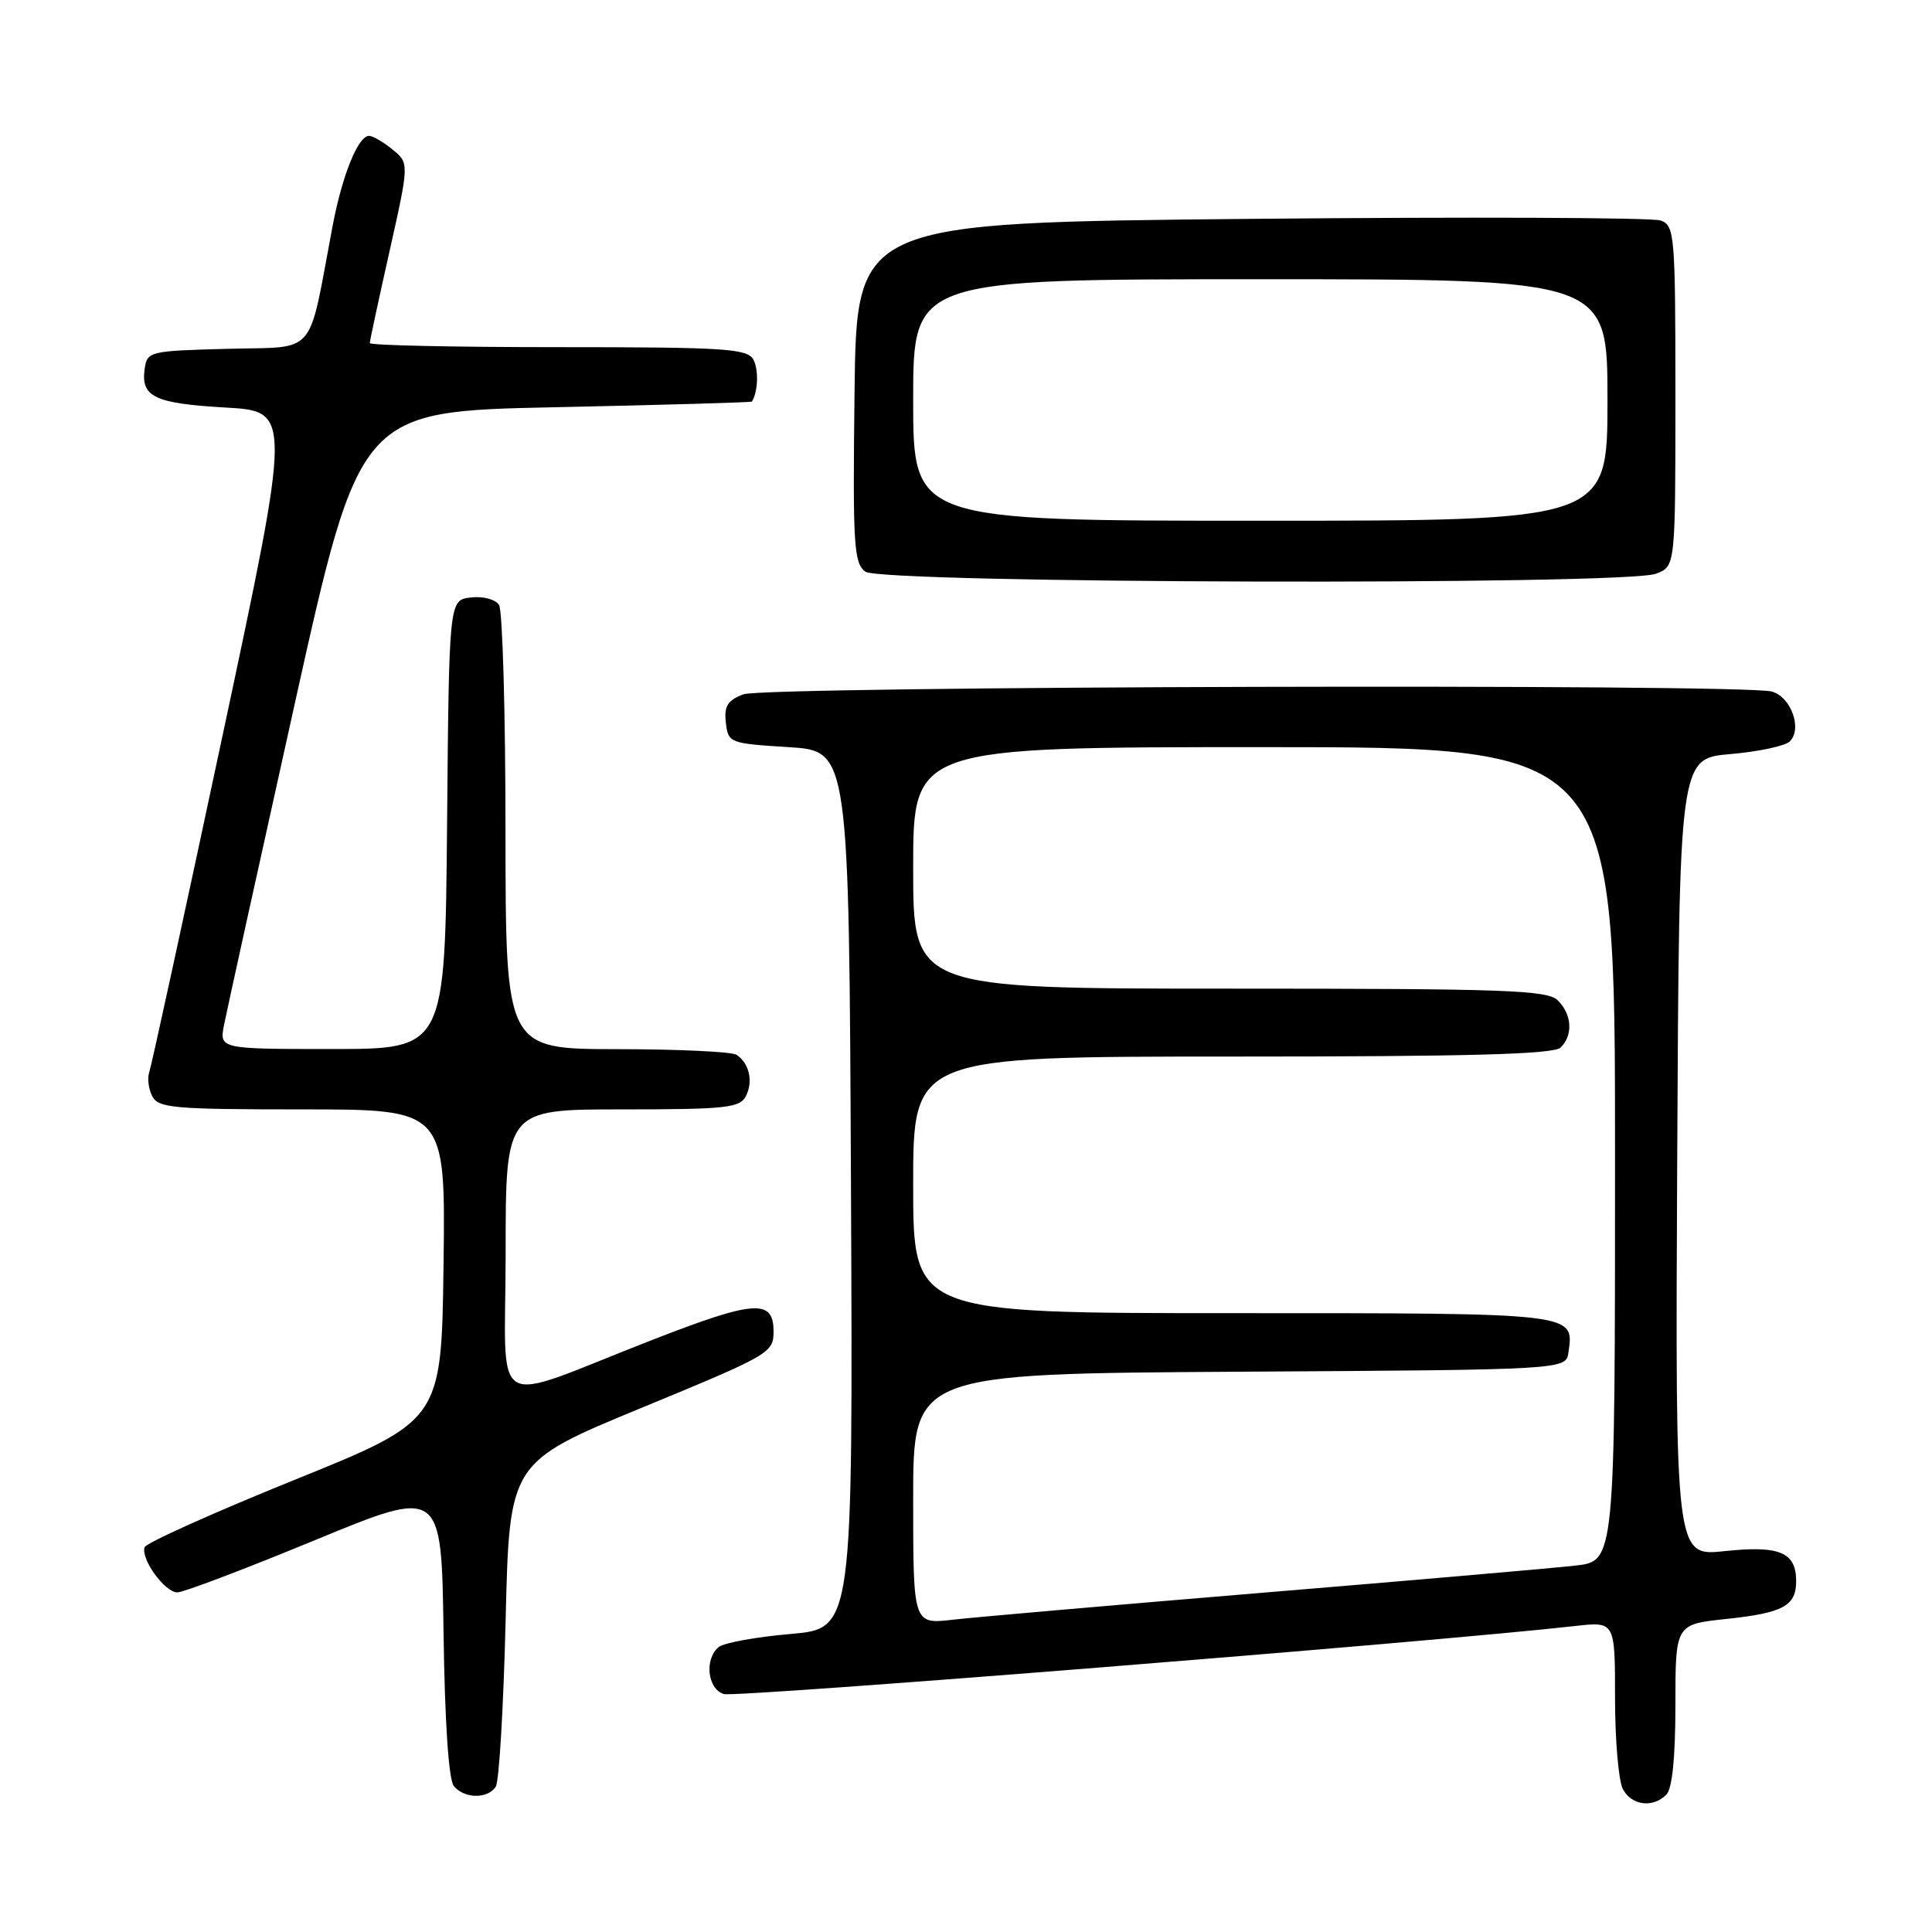 <?xml version="1.0" encoding="UTF-8" standalone="no"?>
<!DOCTYPE svg PUBLIC "-//W3C//DTD SVG 1.1//EN" "http://www.w3.org/Graphics/SVG/1.1/DTD/svg11.dtd" >
<svg xmlns="http://www.w3.org/2000/svg" xmlns:xlink="http://www.w3.org/1999/xlink" version="1.1" viewBox="0 0 256 256">
 <g >
 <path fill="currentColor"
d=" M 220.80 237.80 C 221.58 237.02 222.00 232.89 222.00 225.92 C 222.00 215.23 222.00 215.23 228.75 214.52 C 236.29 213.72 238.00 212.79 238.00 209.50 C 238.00 205.68 235.79 204.76 228.54 205.53 C 221.98 206.23 221.98 206.23 222.24 153.37 C 222.50 100.50 222.50 100.50 229.28 99.92 C 233.01 99.60 236.56 98.84 237.16 98.24 C 238.85 96.55 237.31 92.32 234.76 91.63 C 230.78 90.57 101.35 90.92 98.50 92.00 C 96.40 92.80 95.93 93.56 96.18 95.75 C 96.49 98.45 96.66 98.51 104.50 99.00 C 112.50 99.50 112.50 99.50 112.76 157.65 C 113.02 215.79 113.02 215.79 104.76 216.51 C 100.22 216.90 95.94 217.68 95.25 218.23 C 93.31 219.80 93.73 223.78 95.90 224.47 C 97.45 224.96 189.96 217.57 208.75 215.45 C 214.00 214.86 214.00 214.86 214.00 224.99 C 214.00 230.57 214.47 236.00 215.04 237.07 C 216.20 239.25 219.00 239.60 220.80 237.80 Z  M 65.69 236.75 C 66.14 236.06 66.72 226.11 67.00 214.64 C 67.50 193.77 67.50 193.77 85.00 186.55 C 102.02 179.53 102.50 179.26 102.50 176.42 C 102.50 172.08 100.00 172.26 86.42 177.55 C 64.38 186.13 67.00 187.70 67.00 165.96 C 67.00 147.00 67.00 147.00 82.46 147.00 C 96.18 147.00 98.03 146.80 98.83 145.25 C 99.83 143.31 99.29 140.89 97.60 139.77 C 97.00 139.36 89.86 139.02 81.75 139.02 C 67.00 139.00 67.00 139.00 66.98 110.25 C 66.98 94.44 66.59 80.90 66.13 80.17 C 65.65 79.41 64.03 78.98 62.39 79.17 C 59.50 79.50 59.50 79.50 59.24 109.25 C 58.97 139.00 58.97 139.00 44.01 139.00 C 29.05 139.00 29.05 139.00 29.70 135.75 C 30.05 133.96 34.24 114.95 39.00 93.50 C 47.66 54.50 47.66 54.50 73.58 53.96 C 87.84 53.66 99.56 53.32 99.63 53.21 C 100.45 51.94 100.55 48.95 99.82 47.64 C 99.01 46.19 96.05 46.00 73.95 46.00 C 60.23 46.00 49.00 45.76 49.00 45.46 C 49.00 45.17 50.18 39.68 51.62 33.27 C 54.23 21.61 54.23 21.61 52.00 19.80 C 50.78 18.81 49.39 18.00 48.91 18.00 C 47.45 18.00 45.35 23.19 44.06 30.00 C 40.75 47.55 42.16 45.90 30.17 46.22 C 19.81 46.49 19.49 46.57 19.17 48.87 C 18.64 52.59 20.47 53.46 29.87 54.00 C 38.65 54.50 38.65 54.50 29.47 97.56 C 24.42 121.24 20.06 141.27 19.78 142.06 C 19.50 142.85 19.68 144.29 20.17 145.25 C 20.98 146.82 22.98 147.00 40.06 147.00 C 59.04 147.00 59.04 147.00 58.77 167.61 C 58.50 188.22 58.50 188.22 39.00 196.10 C 28.28 200.44 19.35 204.45 19.16 205.02 C 18.64 206.59 21.84 211.00 23.50 211.00 C 24.30 211.00 32.50 207.89 41.73 204.08 C 58.50 197.16 58.50 197.16 58.77 216.26 C 58.94 228.28 59.45 235.84 60.14 236.67 C 61.53 238.35 64.63 238.39 65.69 236.75 Z  M 219.43 76.02 C 222.00 75.05 222.00 75.05 222.00 52.49 C 222.00 31.09 221.90 29.90 220.06 29.22 C 219.00 28.82 194.58 28.73 165.81 29.00 C 113.50 29.50 113.50 29.50 113.23 52.00 C 112.99 72.27 113.13 74.62 114.67 75.75 C 116.82 77.32 215.35 77.58 219.43 76.02 Z  M 121.00 198.63 C 121.00 182.02 121.00 182.02 164.25 181.76 C 207.50 181.50 207.50 181.50 207.83 179.19 C 208.57 173.94 209.09 174.00 163.38 174.00 C 121.00 174.00 121.00 174.00 121.00 157.00 C 121.00 140.00 121.00 140.00 163.30 140.00 C 194.87 140.00 205.90 139.70 206.80 138.80 C 208.46 137.14 208.30 134.44 206.43 132.57 C 205.05 131.19 199.71 131.00 162.93 131.00 C 121.00 131.00 121.00 131.00 121.00 115.00 C 121.00 99.00 121.00 99.00 167.50 99.00 C 214.00 99.00 214.00 99.00 214.00 152.93 C 214.00 206.86 214.00 206.86 208.75 207.45 C 205.86 207.78 187.30 209.39 167.50 211.03 C 147.70 212.67 129.14 214.29 126.25 214.62 C 121.00 215.23 121.00 215.23 121.00 198.63 Z  M 121.00 53.00 C 121.00 37.00 121.00 37.00 167.00 37.00 C 213.00 37.00 213.00 37.00 213.00 53.00 C 213.00 69.00 213.00 69.00 167.00 69.00 C 121.00 69.00 121.00 69.00 121.00 53.00 Z "/>
</g>
</svg>